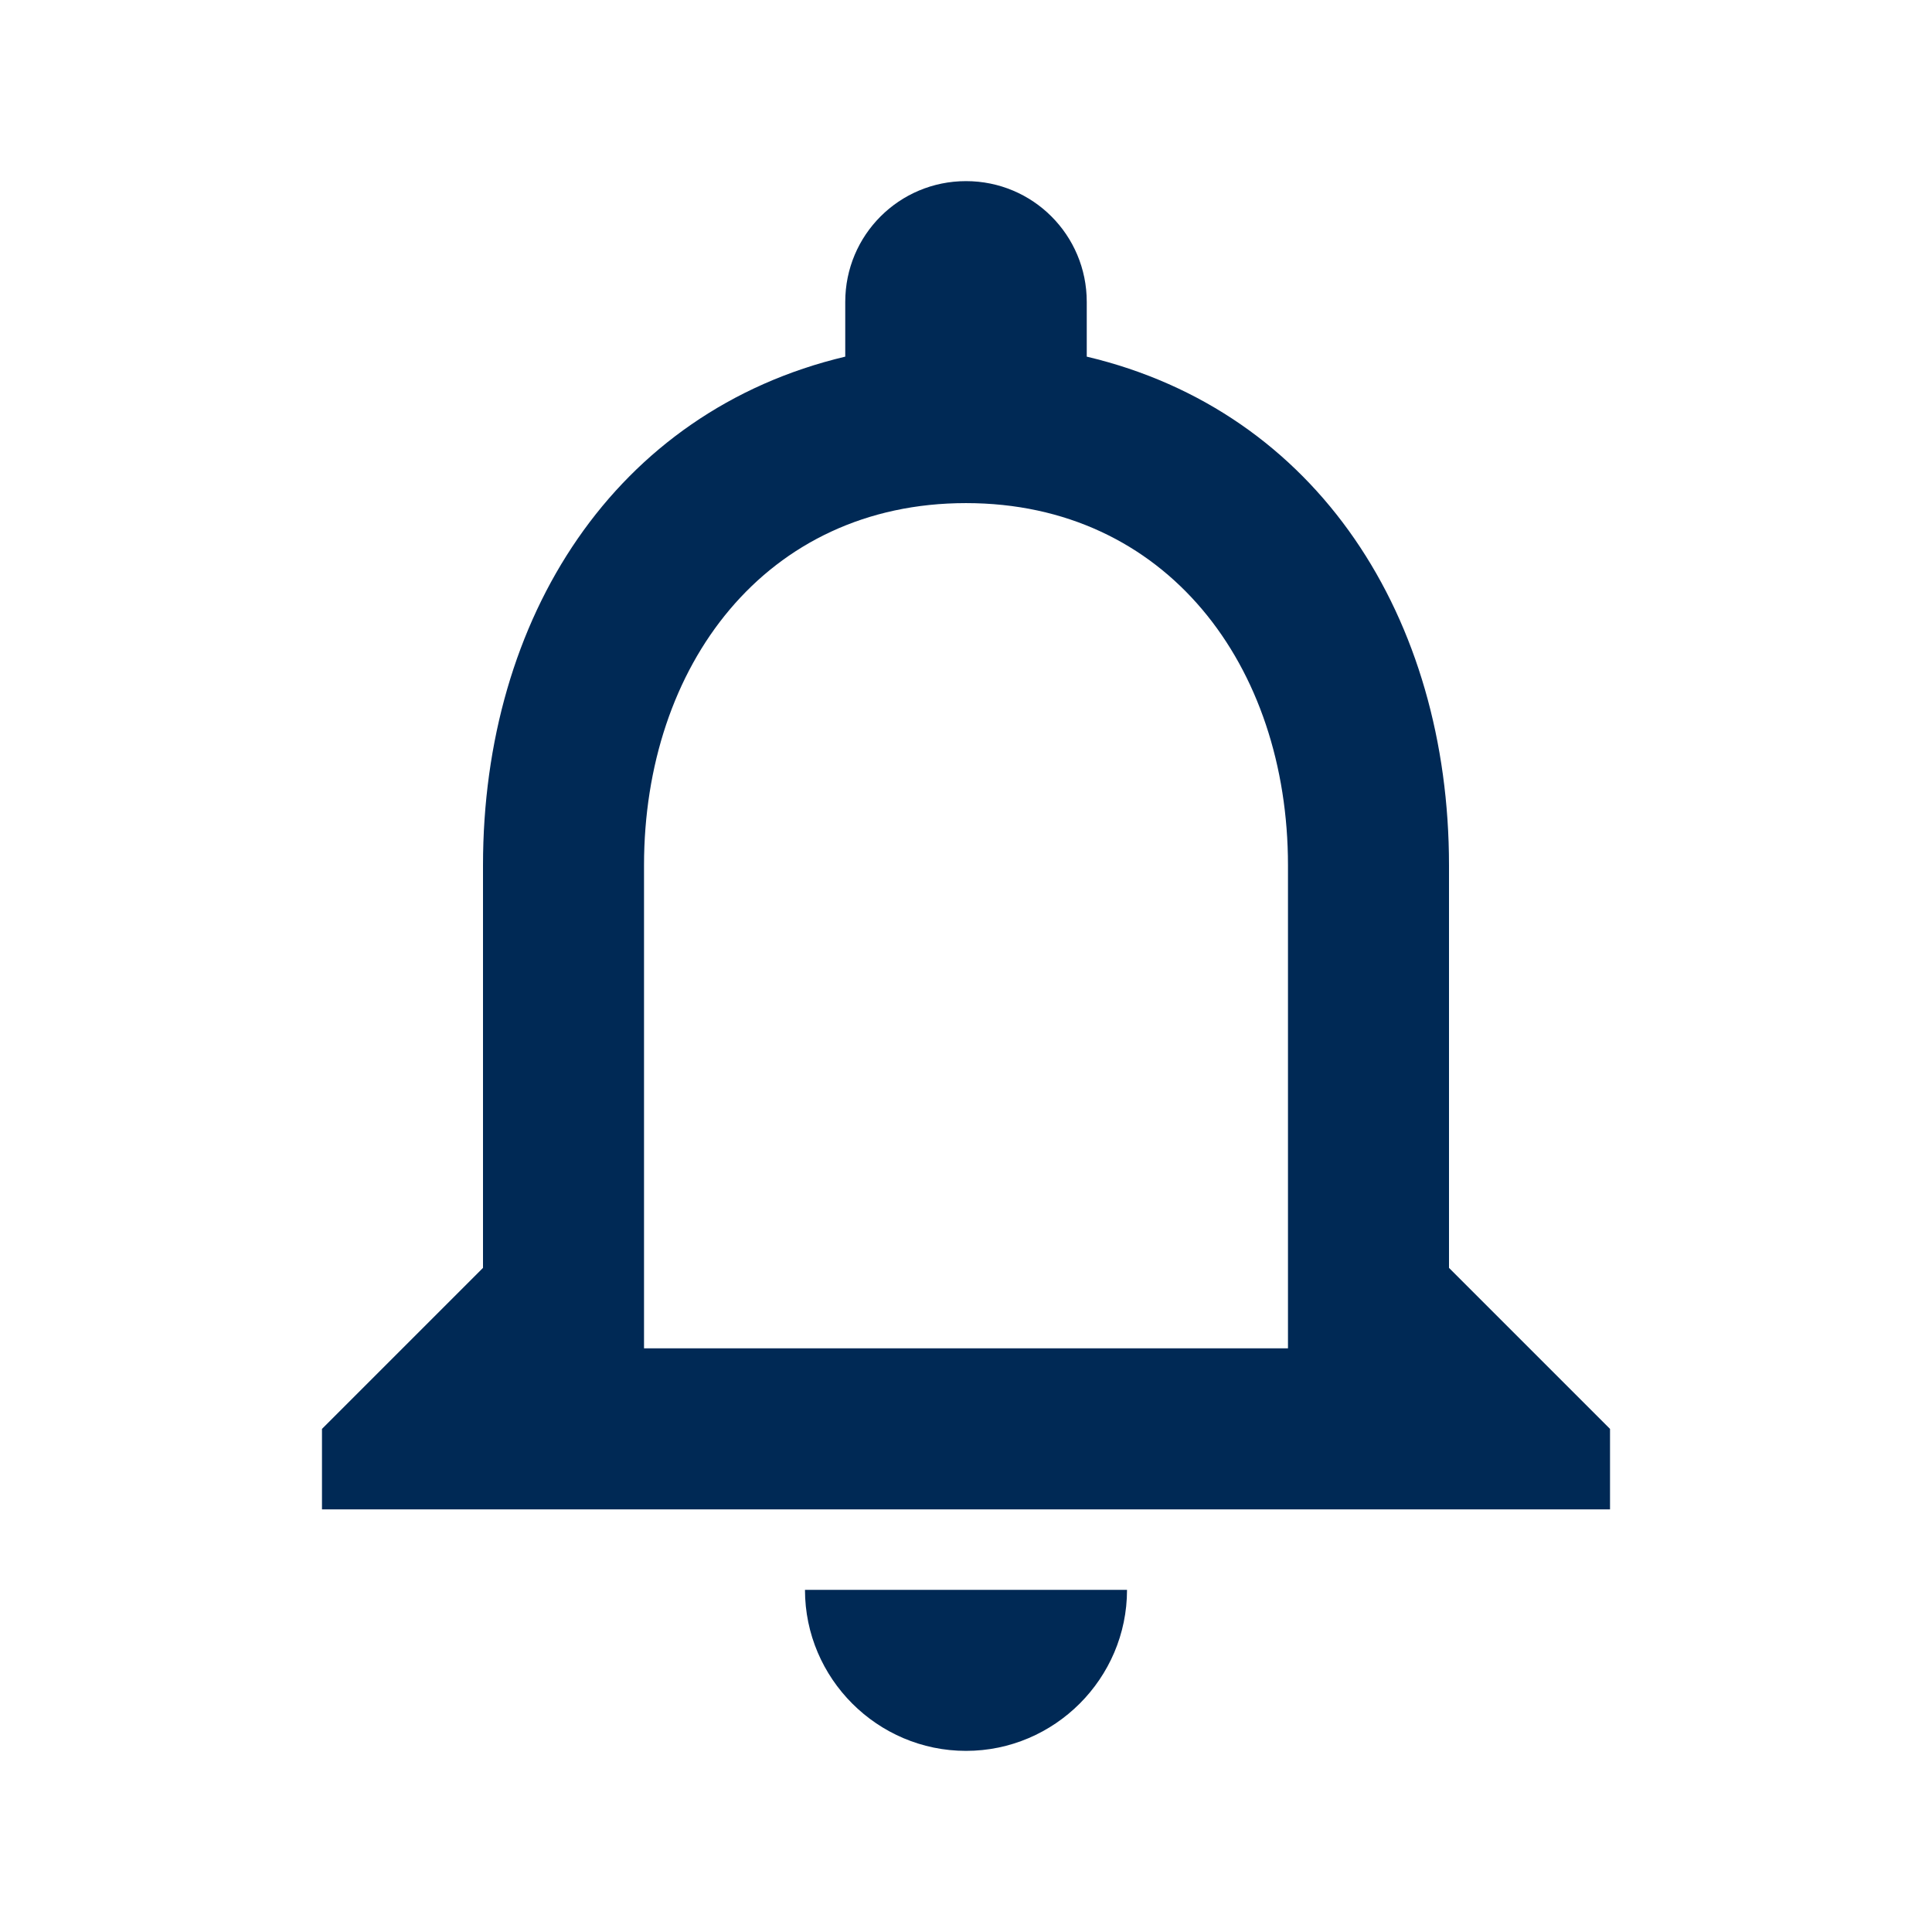 <svg width="32" height="32" viewBox="0 0 32 32" fill="none" xmlns="http://www.w3.org/2000/svg">
<path fill-rule="evenodd" clip-rule="evenodd" d="M24 21V14.333C24 10.24 21.827 6.813 18 5.907V5C18 3.893 17.107 3 16 3C14.893 3 14 3.893 14 5V5.907C10.187 6.813 8 10.227 8 14.333V21L5.333 23.667V25H26.667V23.667L24 21ZM16 29C17.467 29 18.667 27.8 18.667 26.333H13.333C13.333 27.8 14.533 29 16 29ZM10.667 22.333H21.333V14.333C21.333 11.027 19.32 8.333 16 8.333C12.68 8.333 10.667 11.027 10.667 14.333V22.333Z" fill="#002955"/>
</svg>
